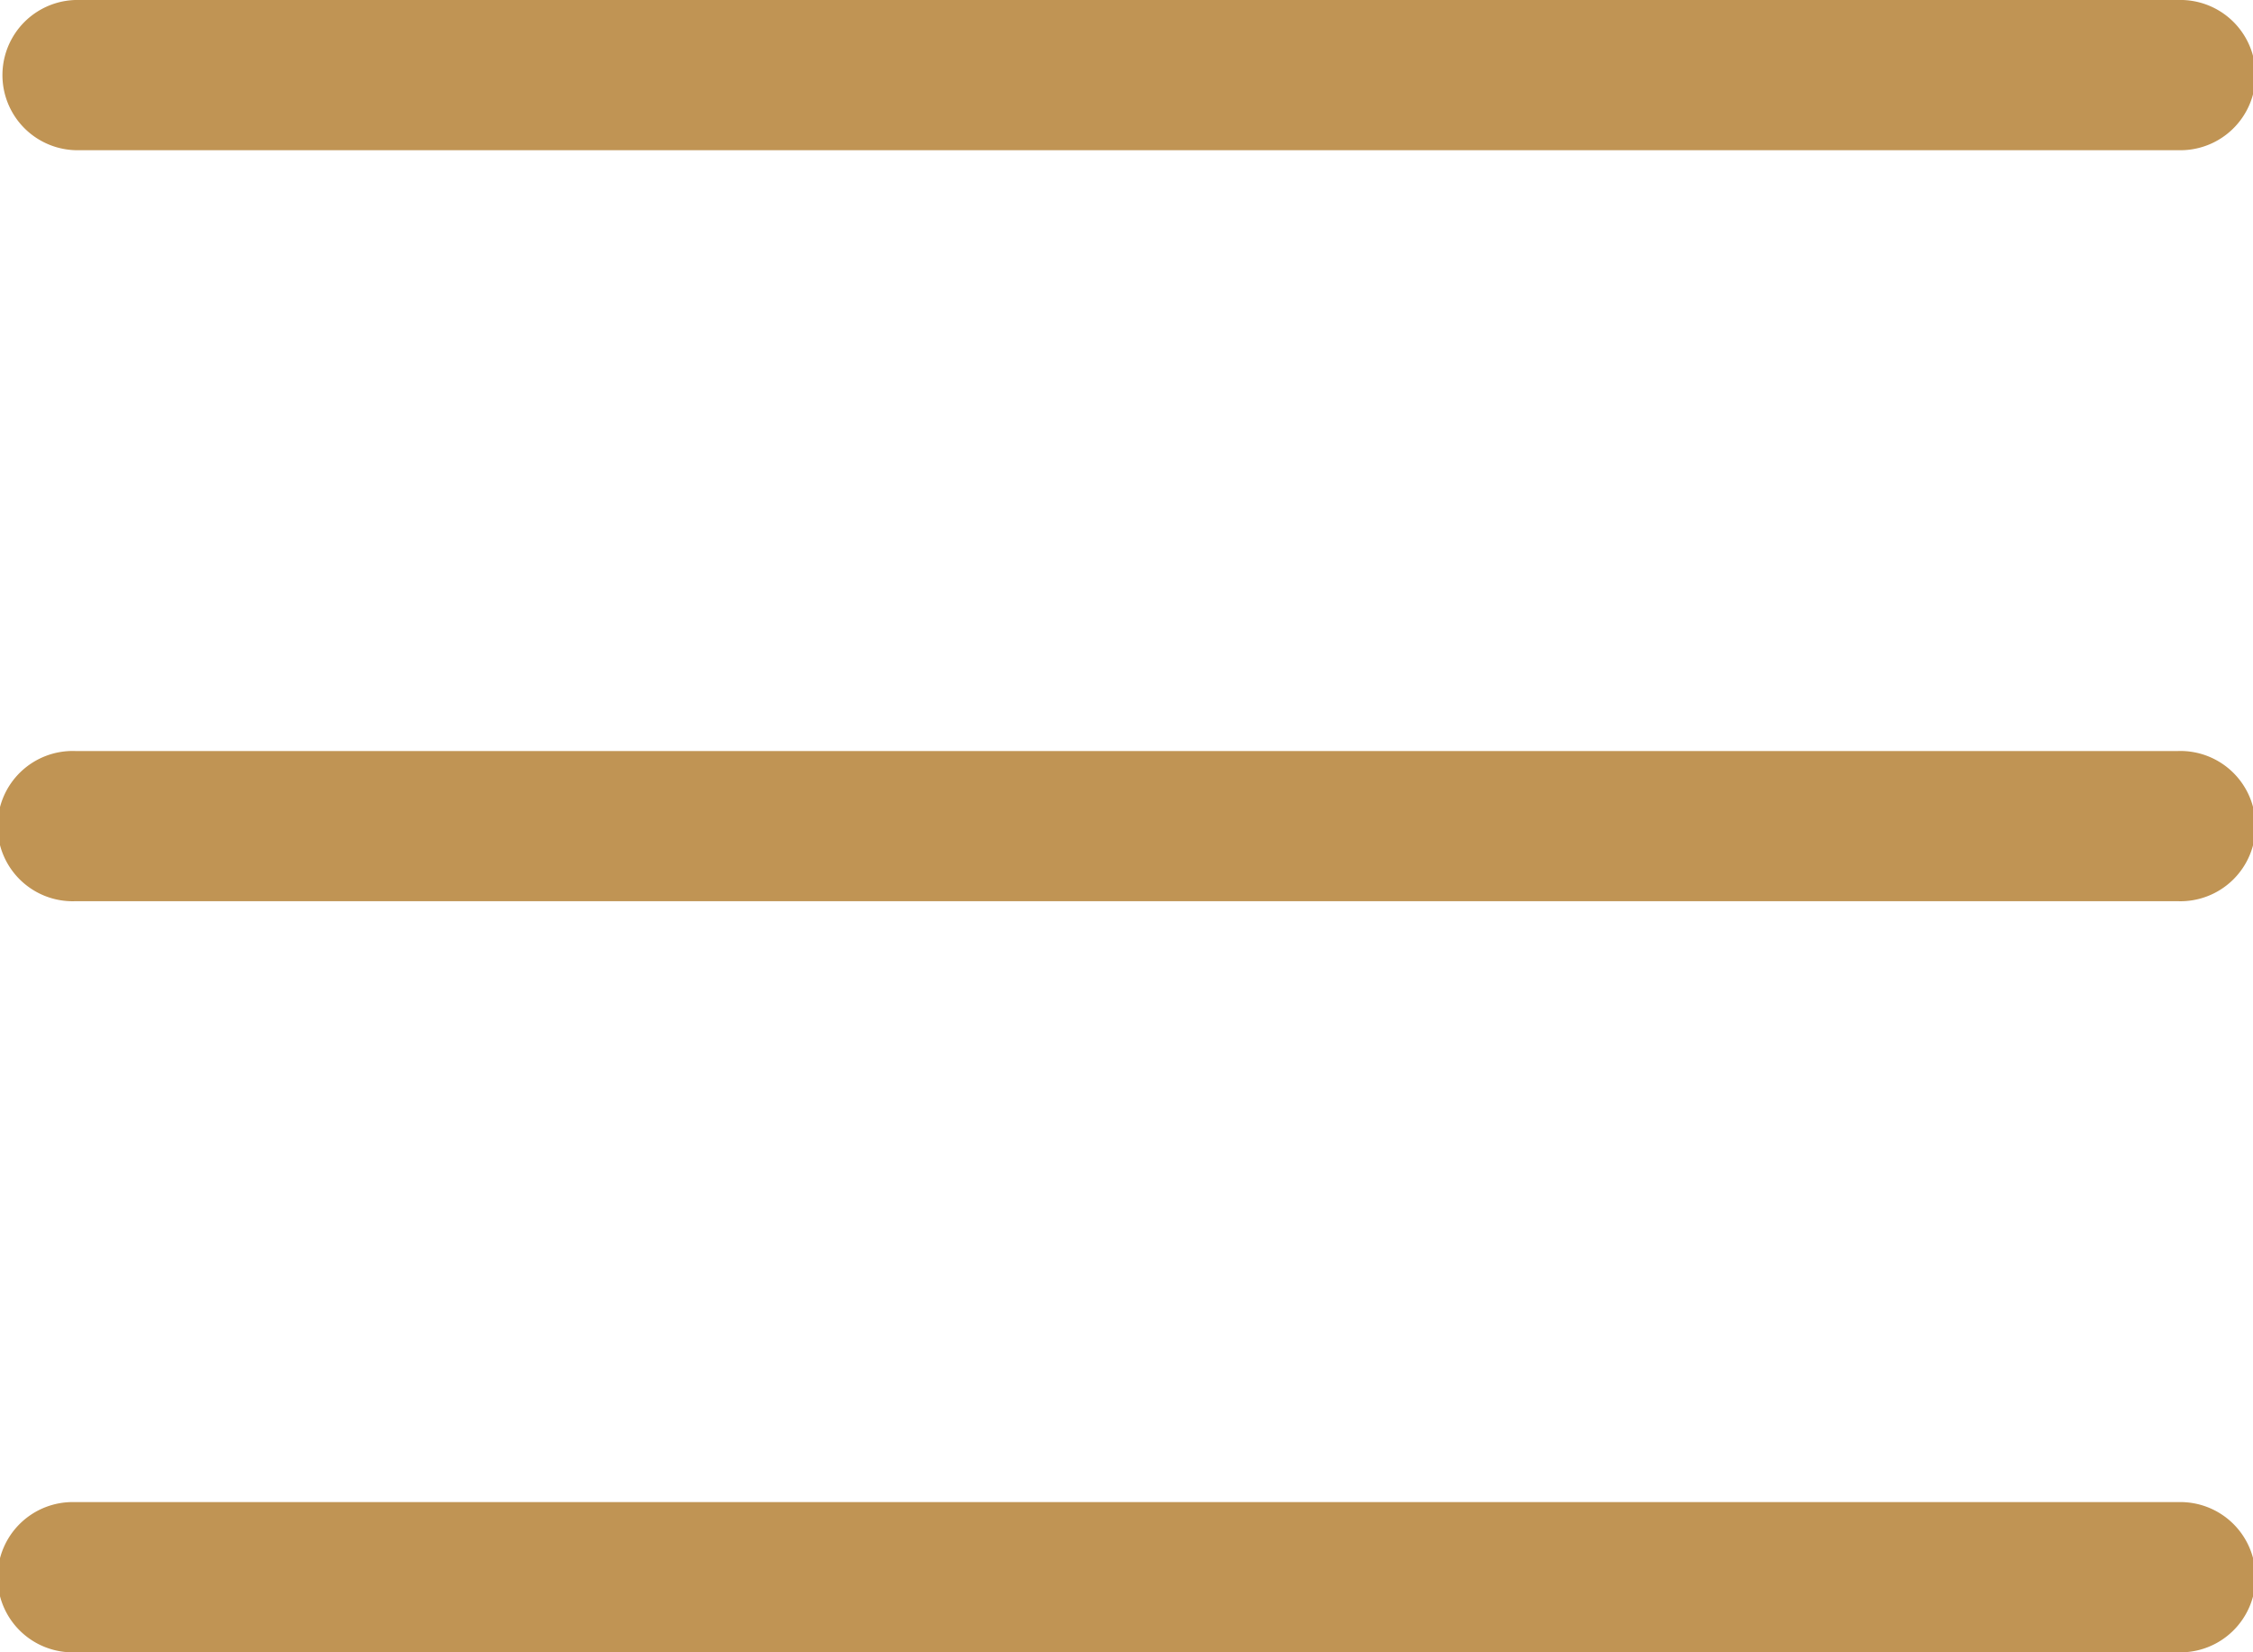 <svg xmlns="http://www.w3.org/2000/svg" width="28.369" height="20.804" viewBox="0 0 28.369 20.804">
  <g id="bars-line" transform="translate(-3 -7)">
    <path id="Path_214" data-name="Path 214" d="M30.424,28.891H3.946a.946.946,0,1,1,0-1.891H30.424a.946.946,0,1,1,0,1.891Z" transform="translate(0 -1.087)" fill="#c09454"/>
    <path id="Path_215" data-name="Path 215" d="M30.424,18.891H3.946a.946.946,0,1,1,0-1.891H30.424a.946.946,0,1,1,0,1.891Z" transform="translate(0 -0.544)" fill="#c09454"/>
    <path id="Path_216" data-name="Path 216" d="M30.424,8.891H3.946A.946.946,0,0,1,3.946,7H30.424a.946.946,0,1,1,0,1.891Z" transform="translate(0 0)" fill="#c09454"/>
  </g>
</svg>
